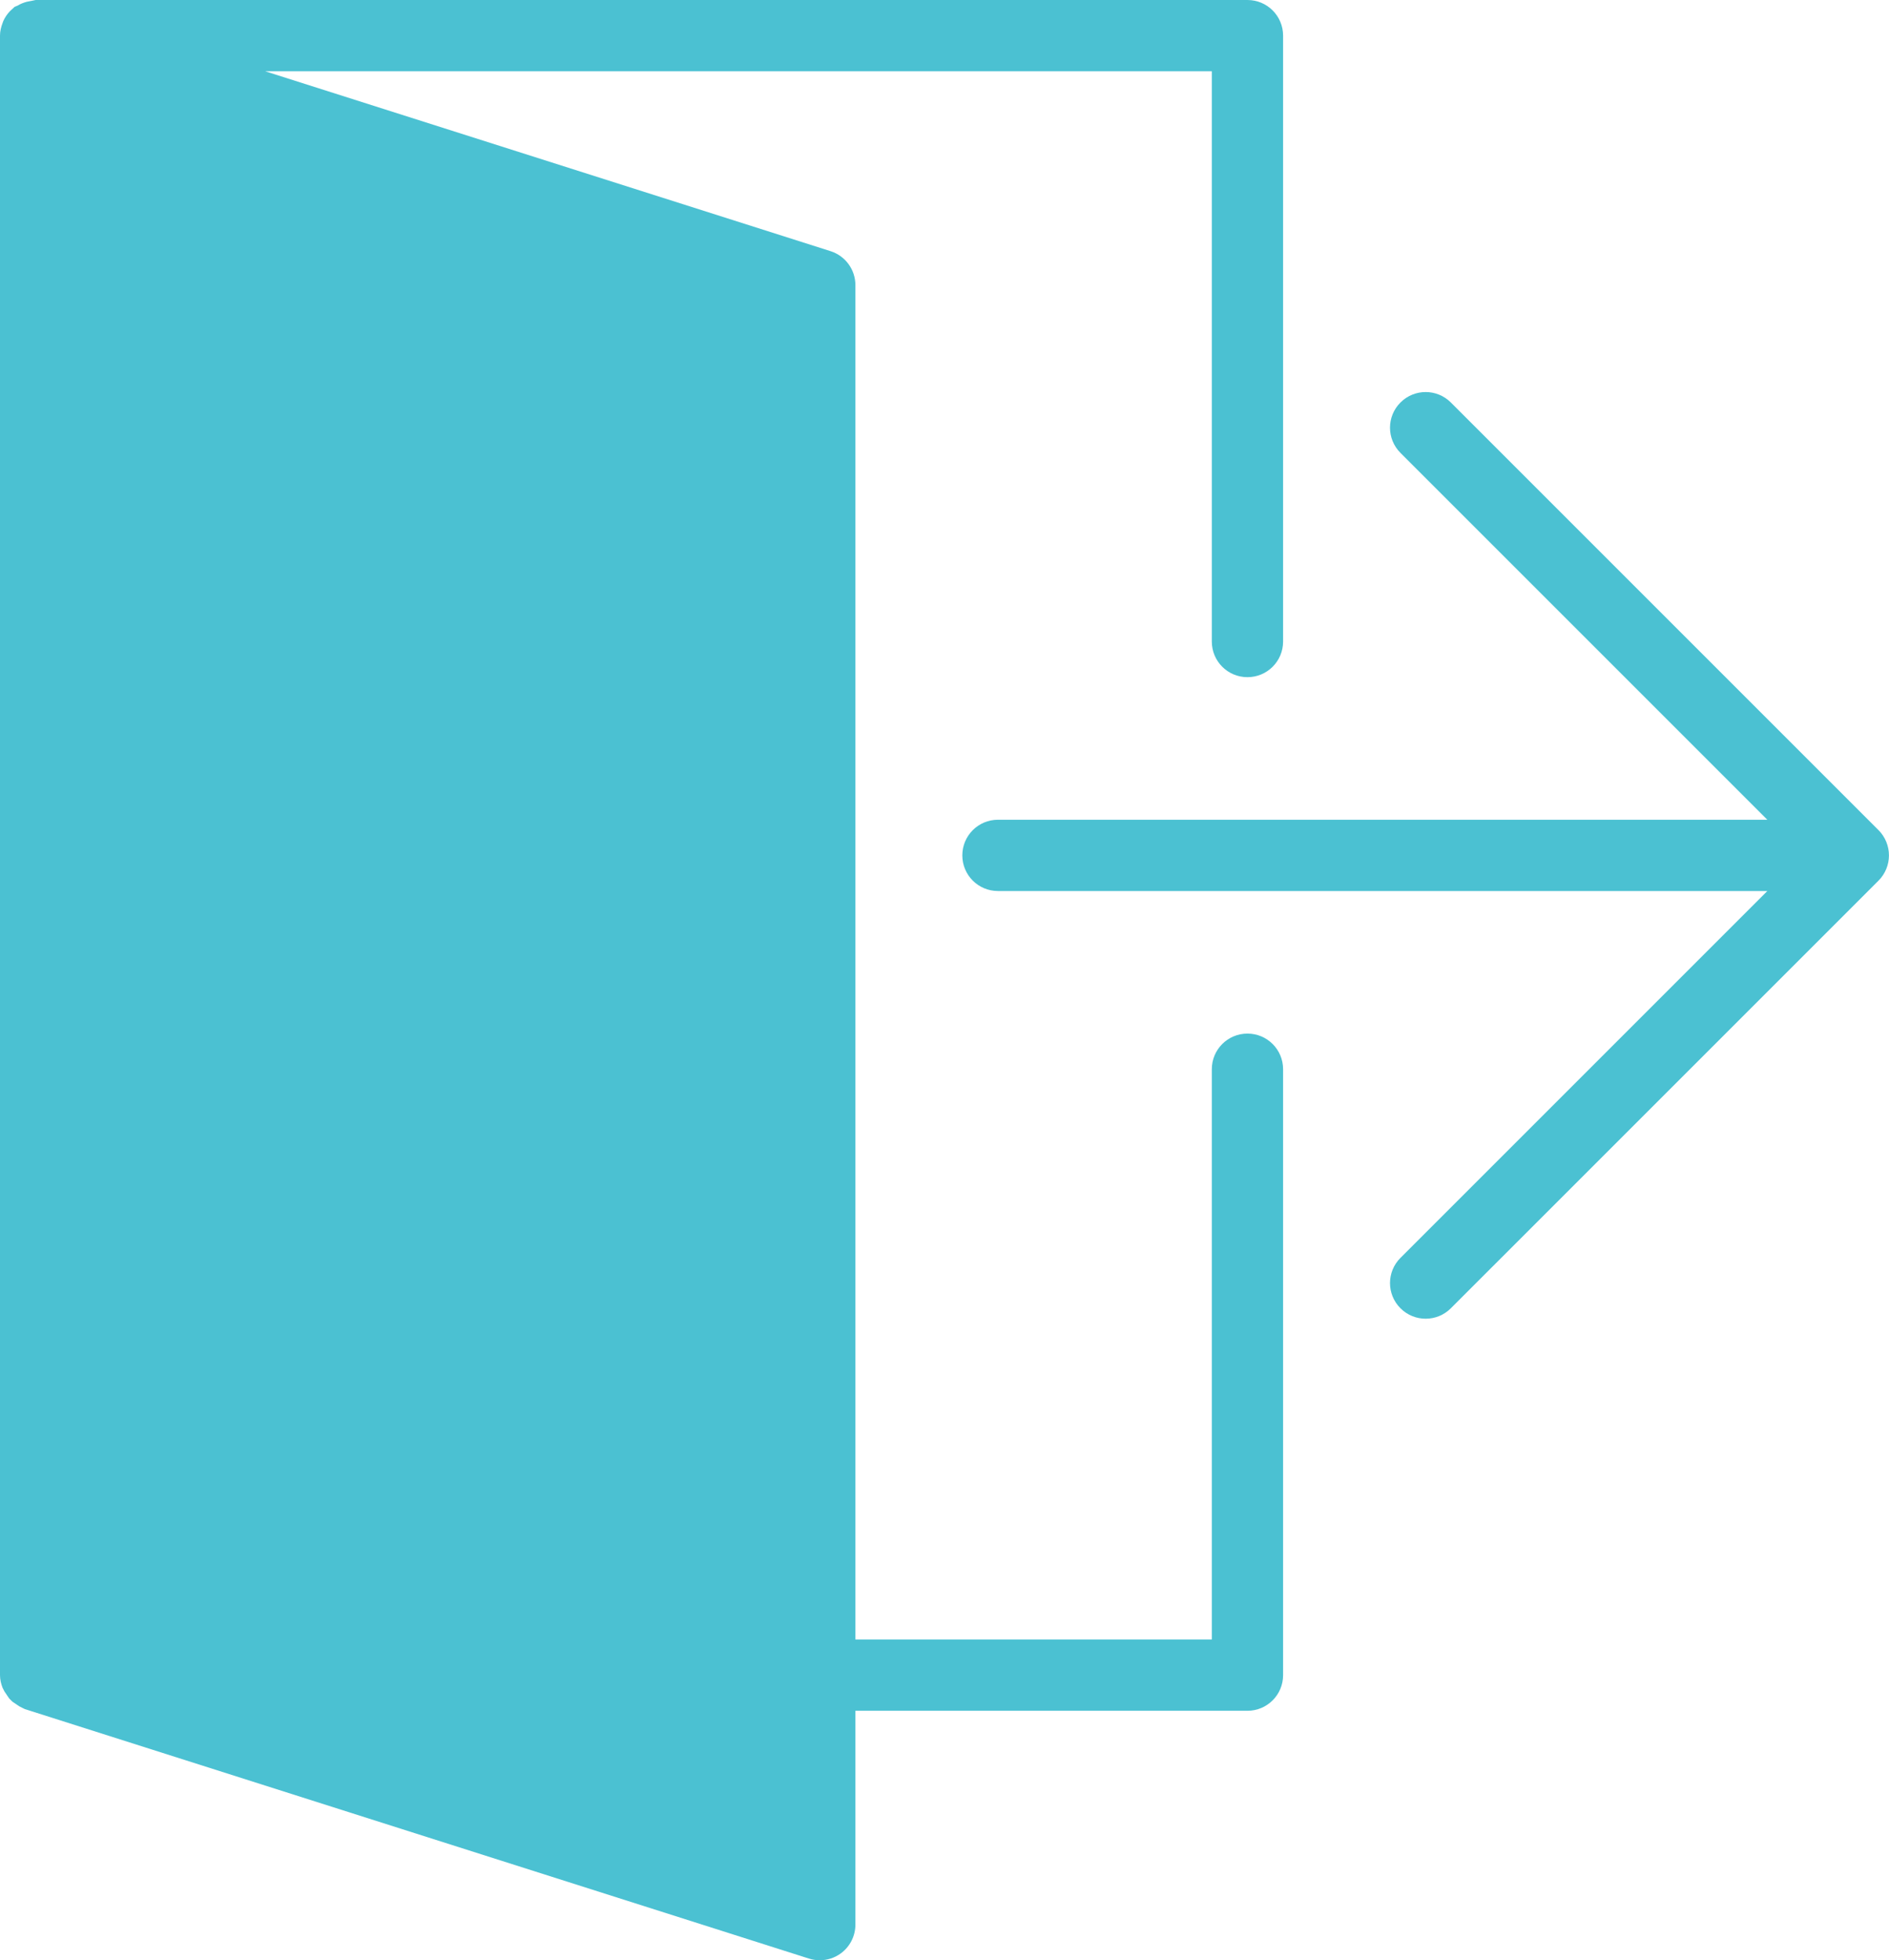 <?xml version="1.0" encoding="UTF-8" standalone="no"?>
<svg width="53px" height="55px" viewBox="0 0 53 55" version="1.1" xmlns="http://www.w3.org/2000/svg" xmlns:xlink="http://www.w3.org/1999/xlink">
    <!-- Generator: Sketch 40.1 (33804) - http://www.bohemiancoding.com/sketch -->
    <title>334 - Exit (interaction, communication, essential, solid)</title>
    <desc>Created with Sketch.</desc>
    <defs></defs>
    <g id="Page-1" stroke="none" stroke-width="1" fill="none" fill-rule="evenodd">
        <g id="Icons" transform="translate(-844, -841)" fill="#4BC1D2">
            <g id="Exit" transform="translate(844, 841)">
                <path d="M52.923,23.618 C52.872,23.495 52.799,23.384 52.706,23.292 L40.707,11.293 C40.316,10.902 39.684,10.902 39.293,11.293 C38.902,11.684 38.902,12.316 39.293,12.707 L49.586,23 L28,23 C27.447,23 27,23.447 27,24 C27,24.553 27.447,25 28,25 L49.586,25 L39.293,35.293 C38.902,35.684 38.902,36.316 39.293,36.707 C39.488,36.902 39.744,37 40,37 C40.256,37 40.512,36.902 40.707,36.707 L52.706,24.708 C52.799,24.616 52.872,24.505 52.923,24.382 C53.024,24.138 53.024,23.863 52.923,23.618" id="Fill-85"></path>
                <path d="M35,29 C34.447,29 34,29.447 34,30 L34,46 L24,46 L24,8 C24,7.564 23.718,7.179 23.303,7.047 L7.441,2 L34,2 L34,18 C34,18.553 34.447,19 35,19 C35.553,19 36,18.553 36,18 L36,1 C36,0.447 35.553,0 35,0 L1,0 L0.909,0.019 L0.751,0.05 C0.658,0.075 0.573,0.109 0.493,0.158 L0.41,0.192 L0.327,0.269 L0.277,0.316 C0.2,0.397 0.138,0.489 0.093,0.589 L0.071,0.649 C0.029,0.761 0,0.878 0,1 L0,47 C0,47.125 0.029,47.243 0.072,47.355 L0.125,47.458 L0.257,47.654 L0.347,47.744 L0.539,47.874 L0.65,47.93 L0.697,47.953 L22.697,54.953 C22.796,54.984 22.898,55 23,55 C23.21,55 23.417,54.934 23.59,54.808 C23.848,54.619 24,54.319 24,54 L24,48 L35,48 C35.553,48 36,47.553 36,47 L36,30 C36,29.447 35.553,29 35,29" id="Fill-86"></path>
            </g>
        </g>
    </g>
</svg>
